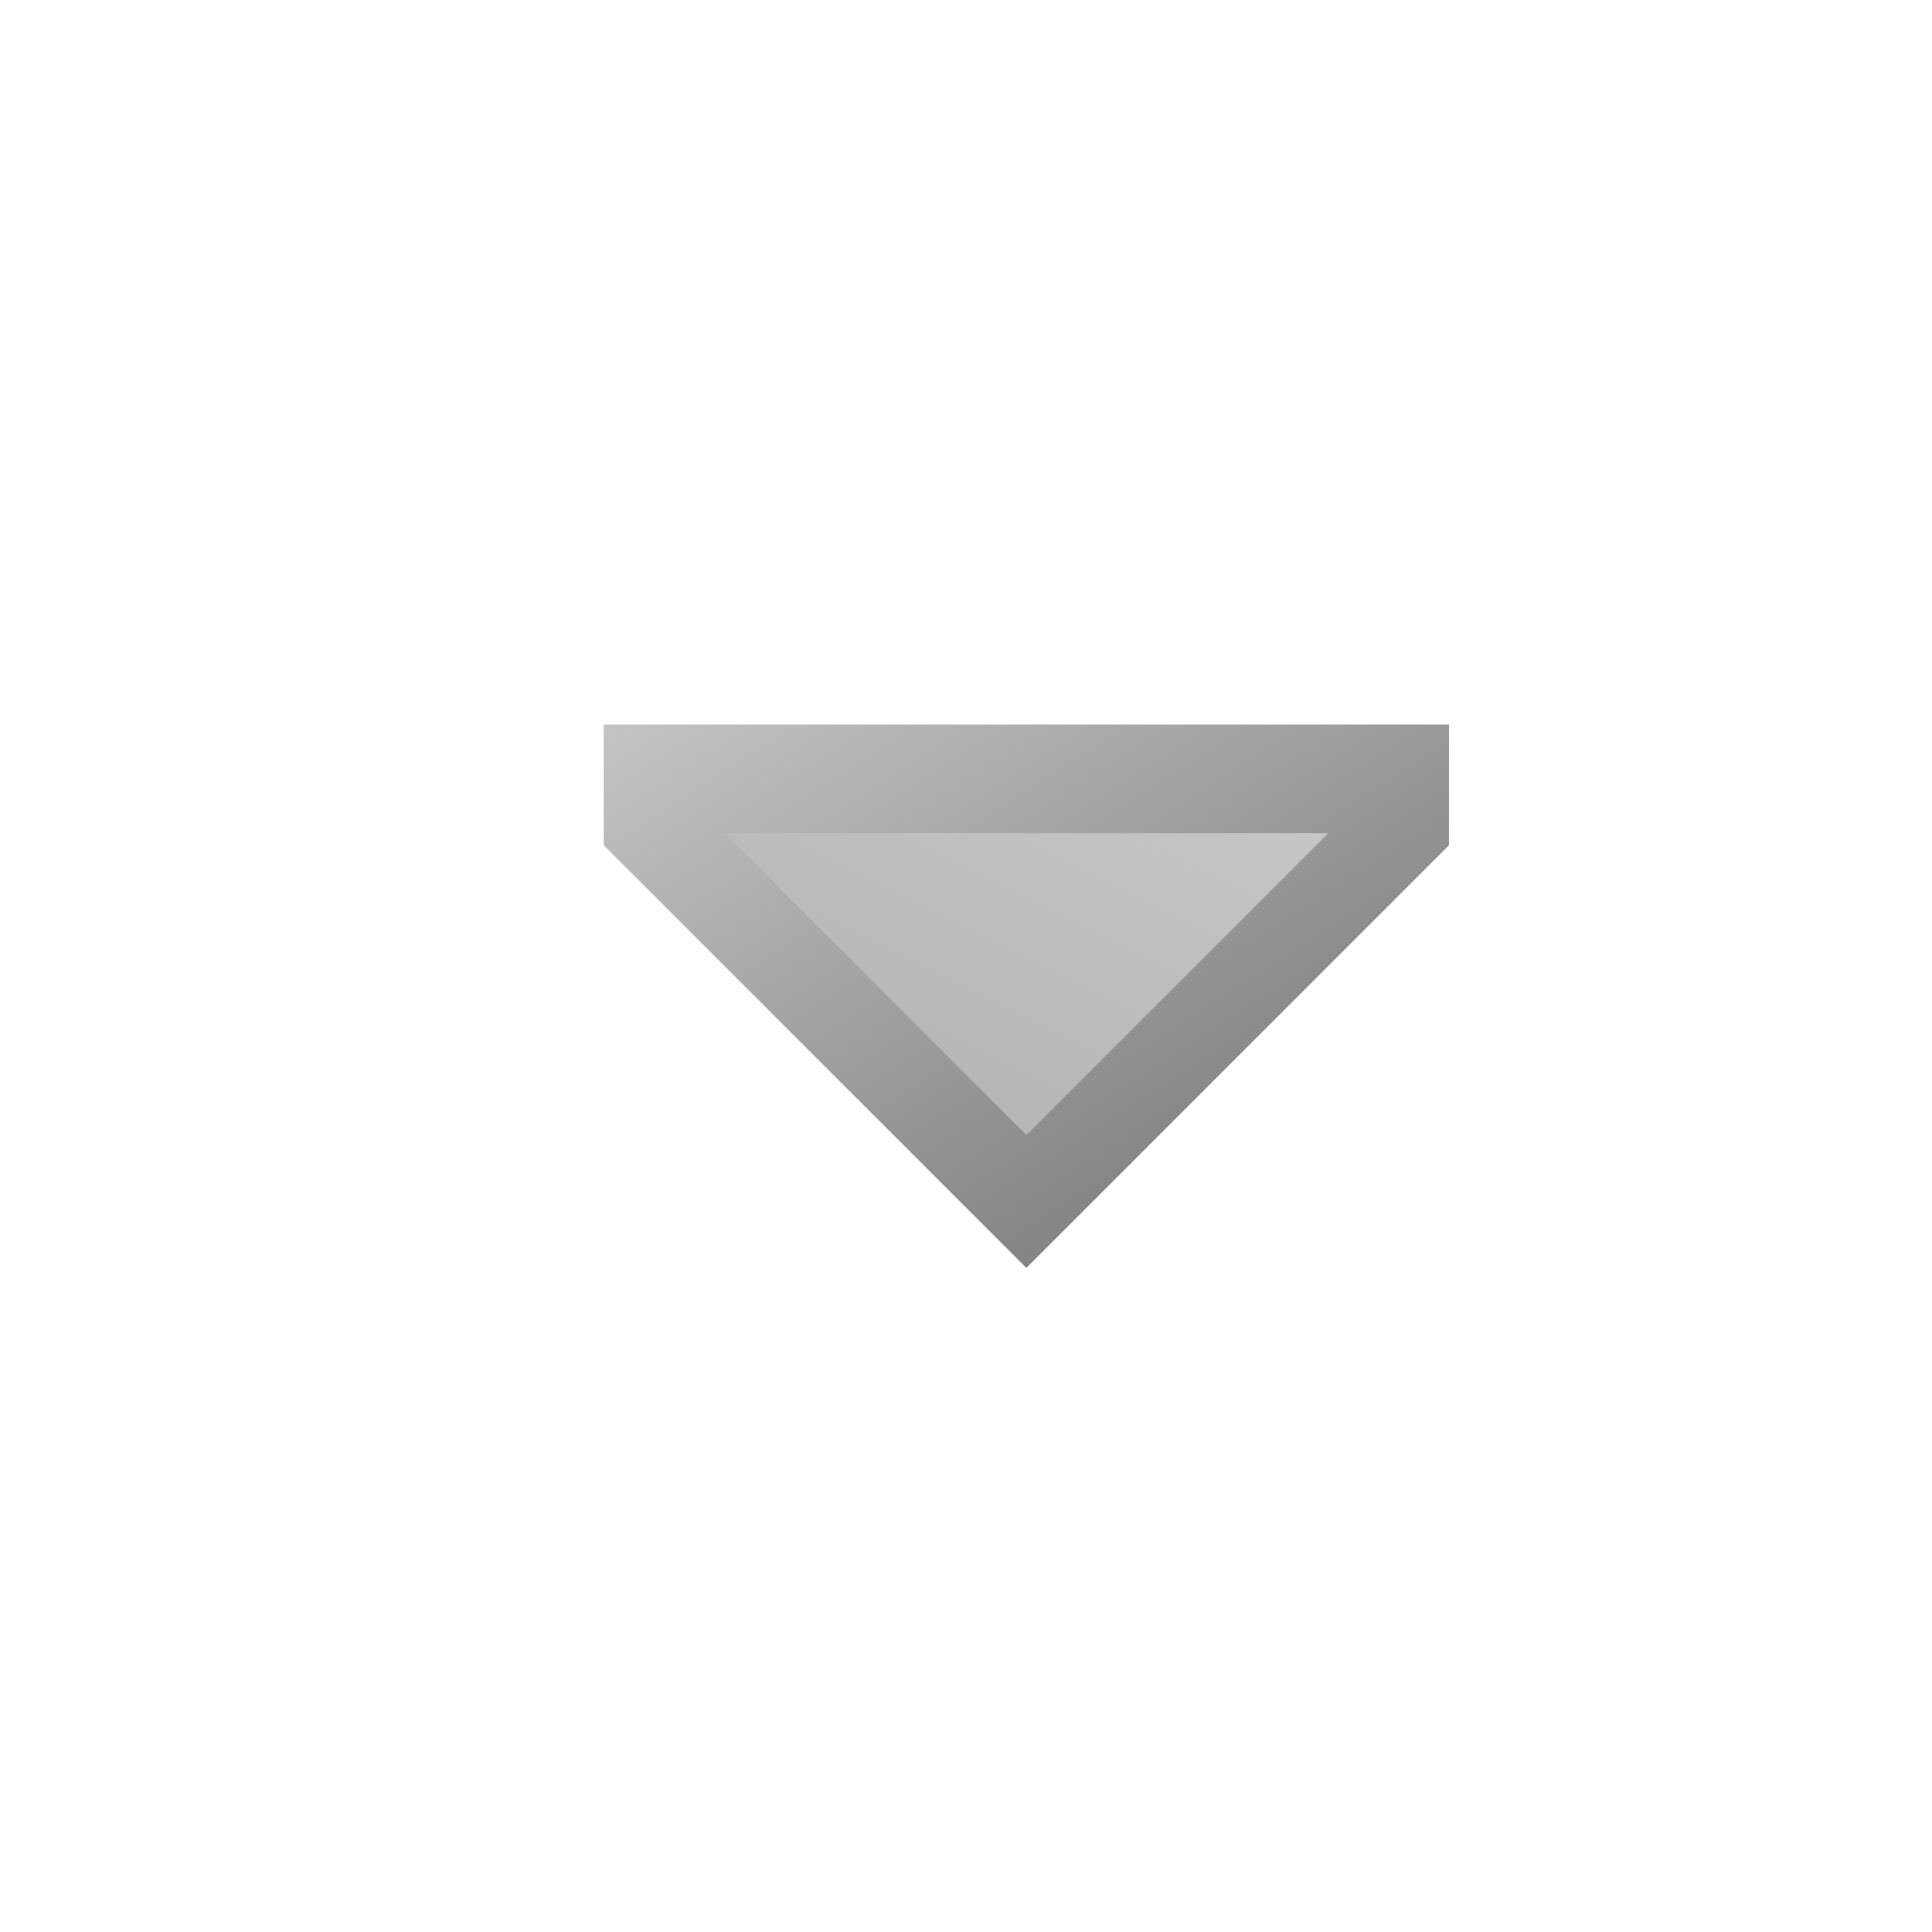 ﻿<?xml version="1.0" encoding="utf-8" standalone="yes"?>
<!DOCTYPE svg PUBLIC "-//W3C//DTD SVG 1.1//EN" "http://www.w3.org/Graphics/SVG/1.1/DTD/svg11.dtd">
<svg xmlns="http://www.w3.org/2000/svg" xmlns:xlink="http://www.w3.org/1999/xlink"
	width="16" height="16" version="1.1">
	<title>Bullet Arrow Down</title>
	<desc>Bullet Arrow Down</desc>
	<g id="icon" transform="translate(8,8)">
		<defs>
			<linearGradient id="arrow-backing" x1="0%" y1="0%" x2="100%"
				y2="100%">
				<stop offset="0%" stop-color="#c4c4c4" />
				<stop offset="100%" stop-color="#6f6f6f" />
			</linearGradient>
			<linearGradient id="arrow-center" x1="100%" y1="0%" x2="0%"
				y2="100%">
				<stop offset="0%" stop-color="#c6c6c6" />
				<stop offset="100%" stop-color="#b1b1b1" />
			</linearGradient>
		</defs>
		<path fill="url(#arrow-backing)" d="M-3,-2 h7 v1 l-3.5,3.5 l-3.5,-3.5 v-1 z" />
		<path fill="url(#arrow-center)" d="M-2,-1.1 h5 l-2.5,2.5 l-2.5,-2.5 z" />
	</g>
</svg>